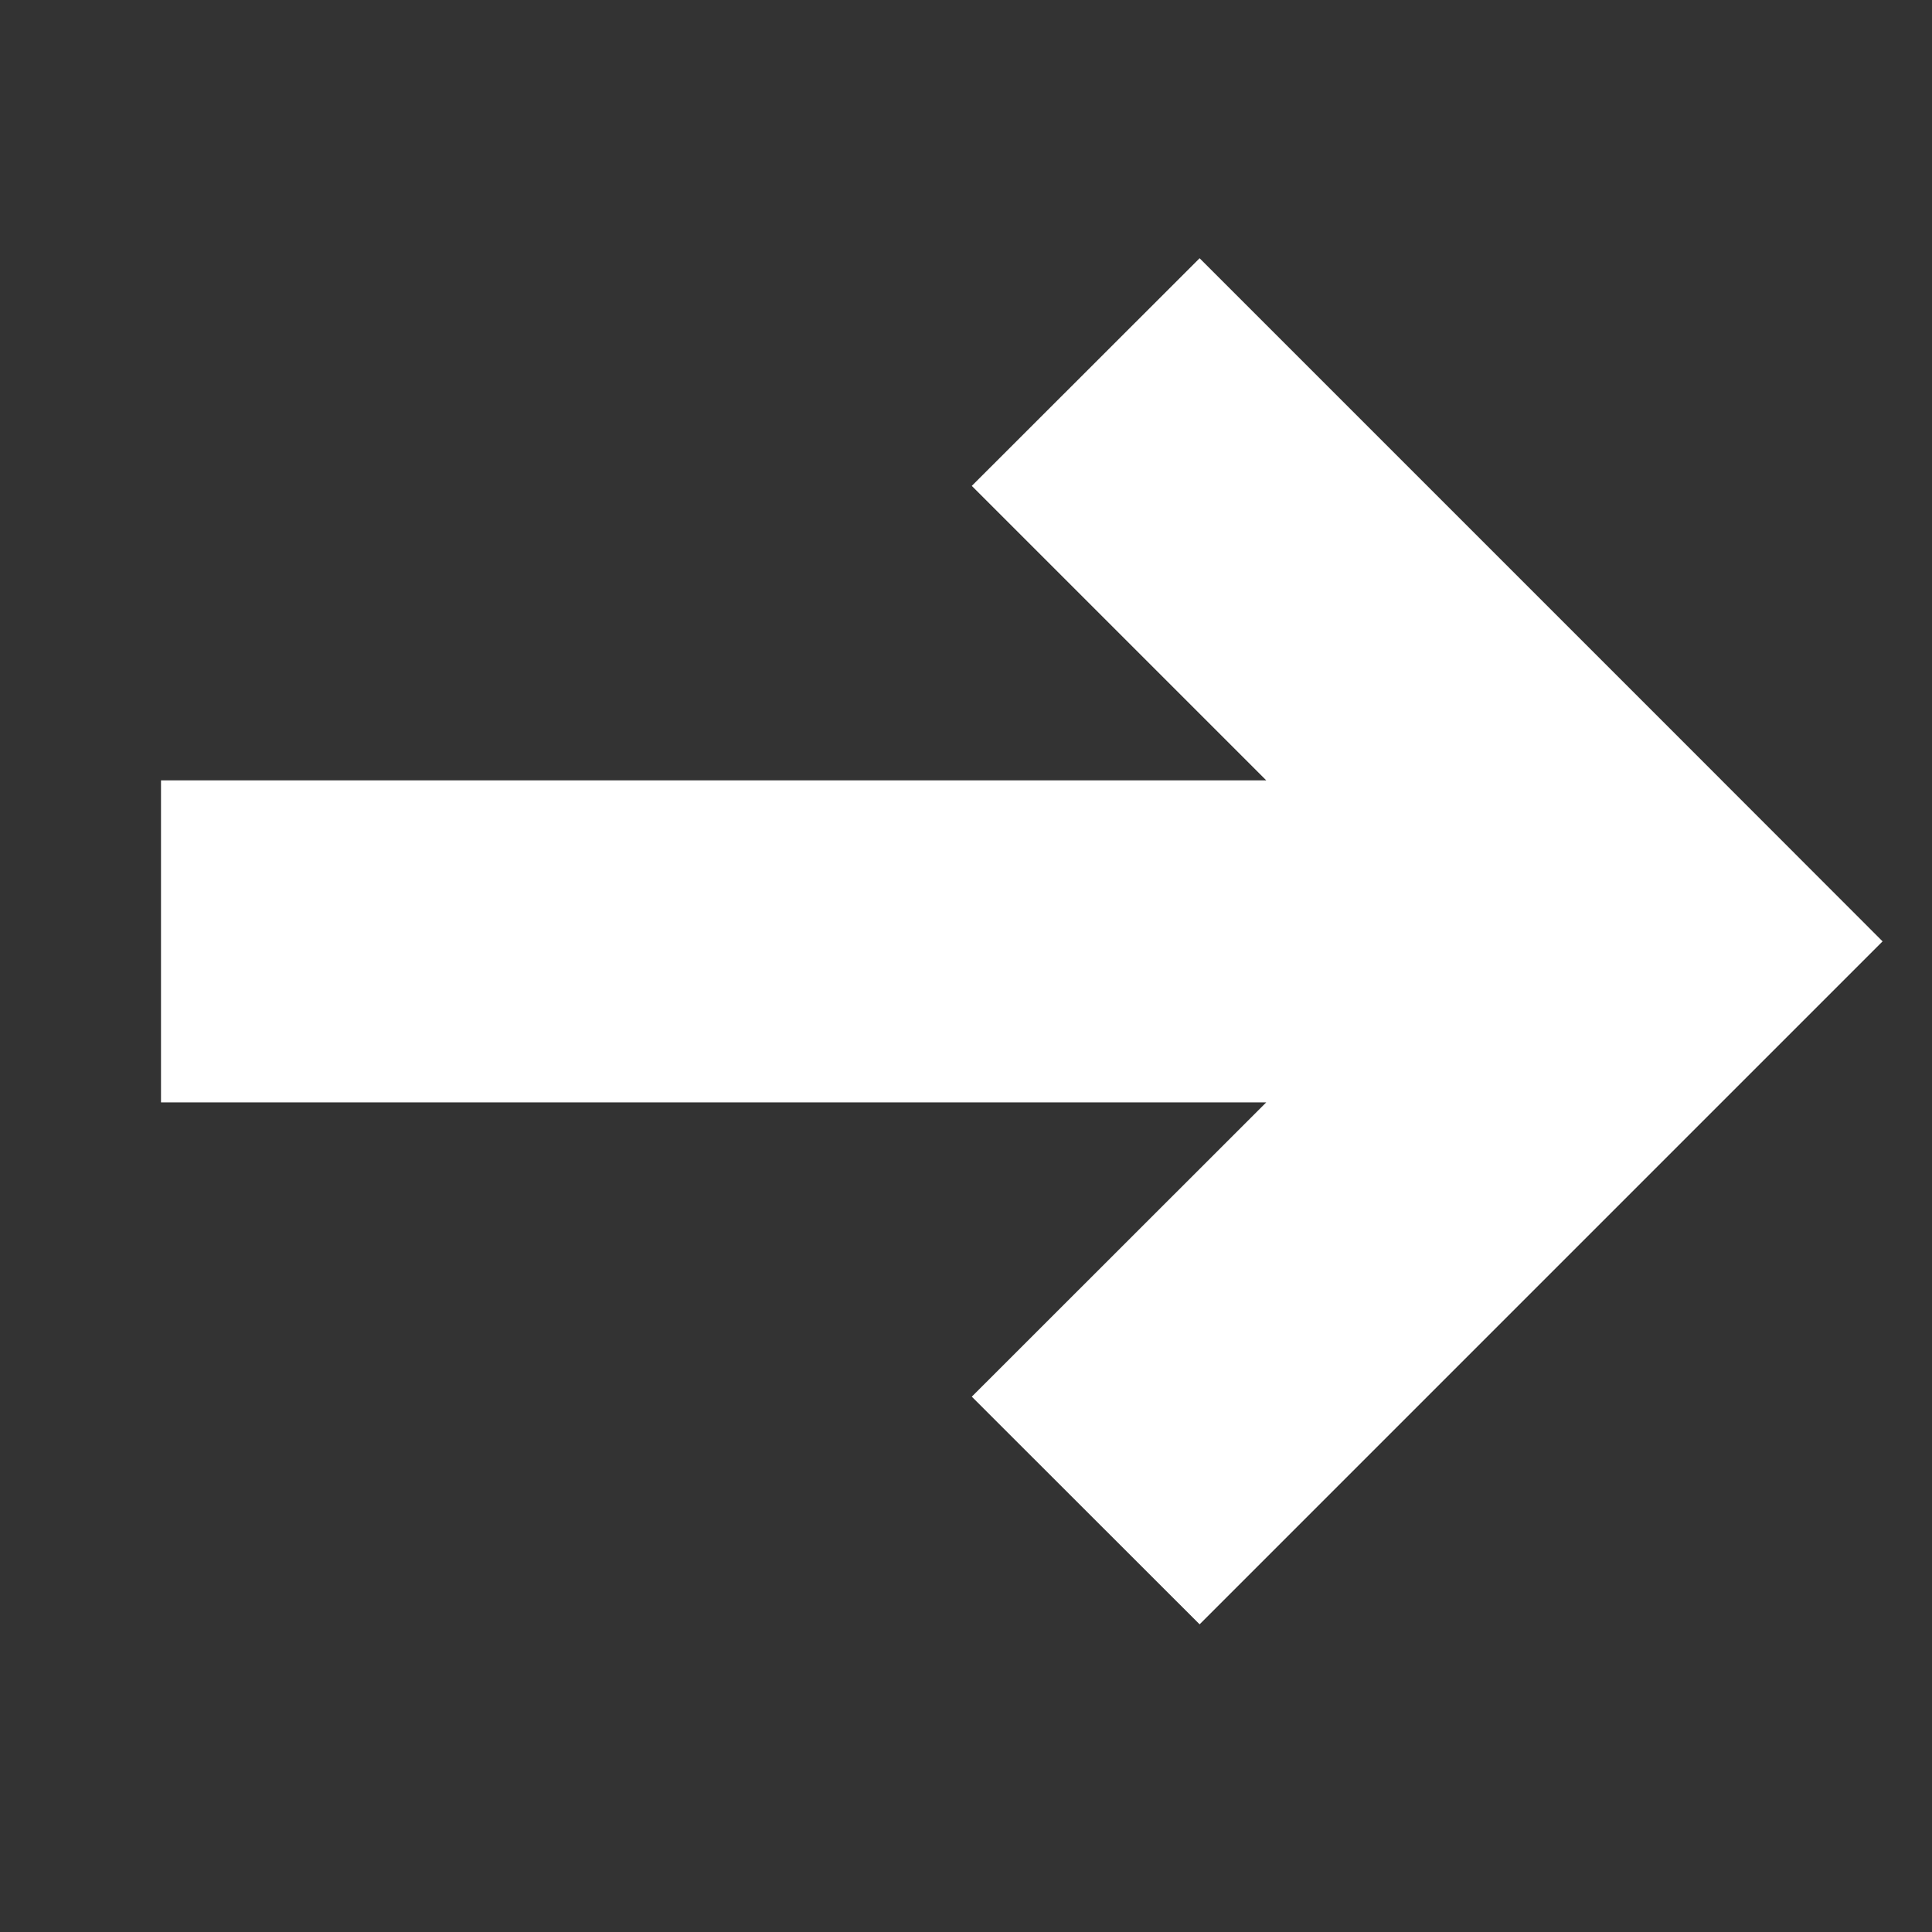 <svg width="12" height="12" viewBox="0 0 12 12" fill="none" xmlns="http://www.w3.org/2000/svg">
<rect x="0" y="0" width="12" height="12" fill="#333333" stroke="none"/>
<path fill-rule="evenodd" clip-rule="evenodd" d="M1 4.847V6.847L7.865 6.847L6.036 8.675L7.451 10.089L10.279 7.261L11.693 5.847L10.279 4.432L7.451 1.604L6.036 3.018L7.865 4.847L1 4.847Z" fill="white"/>
</svg>
